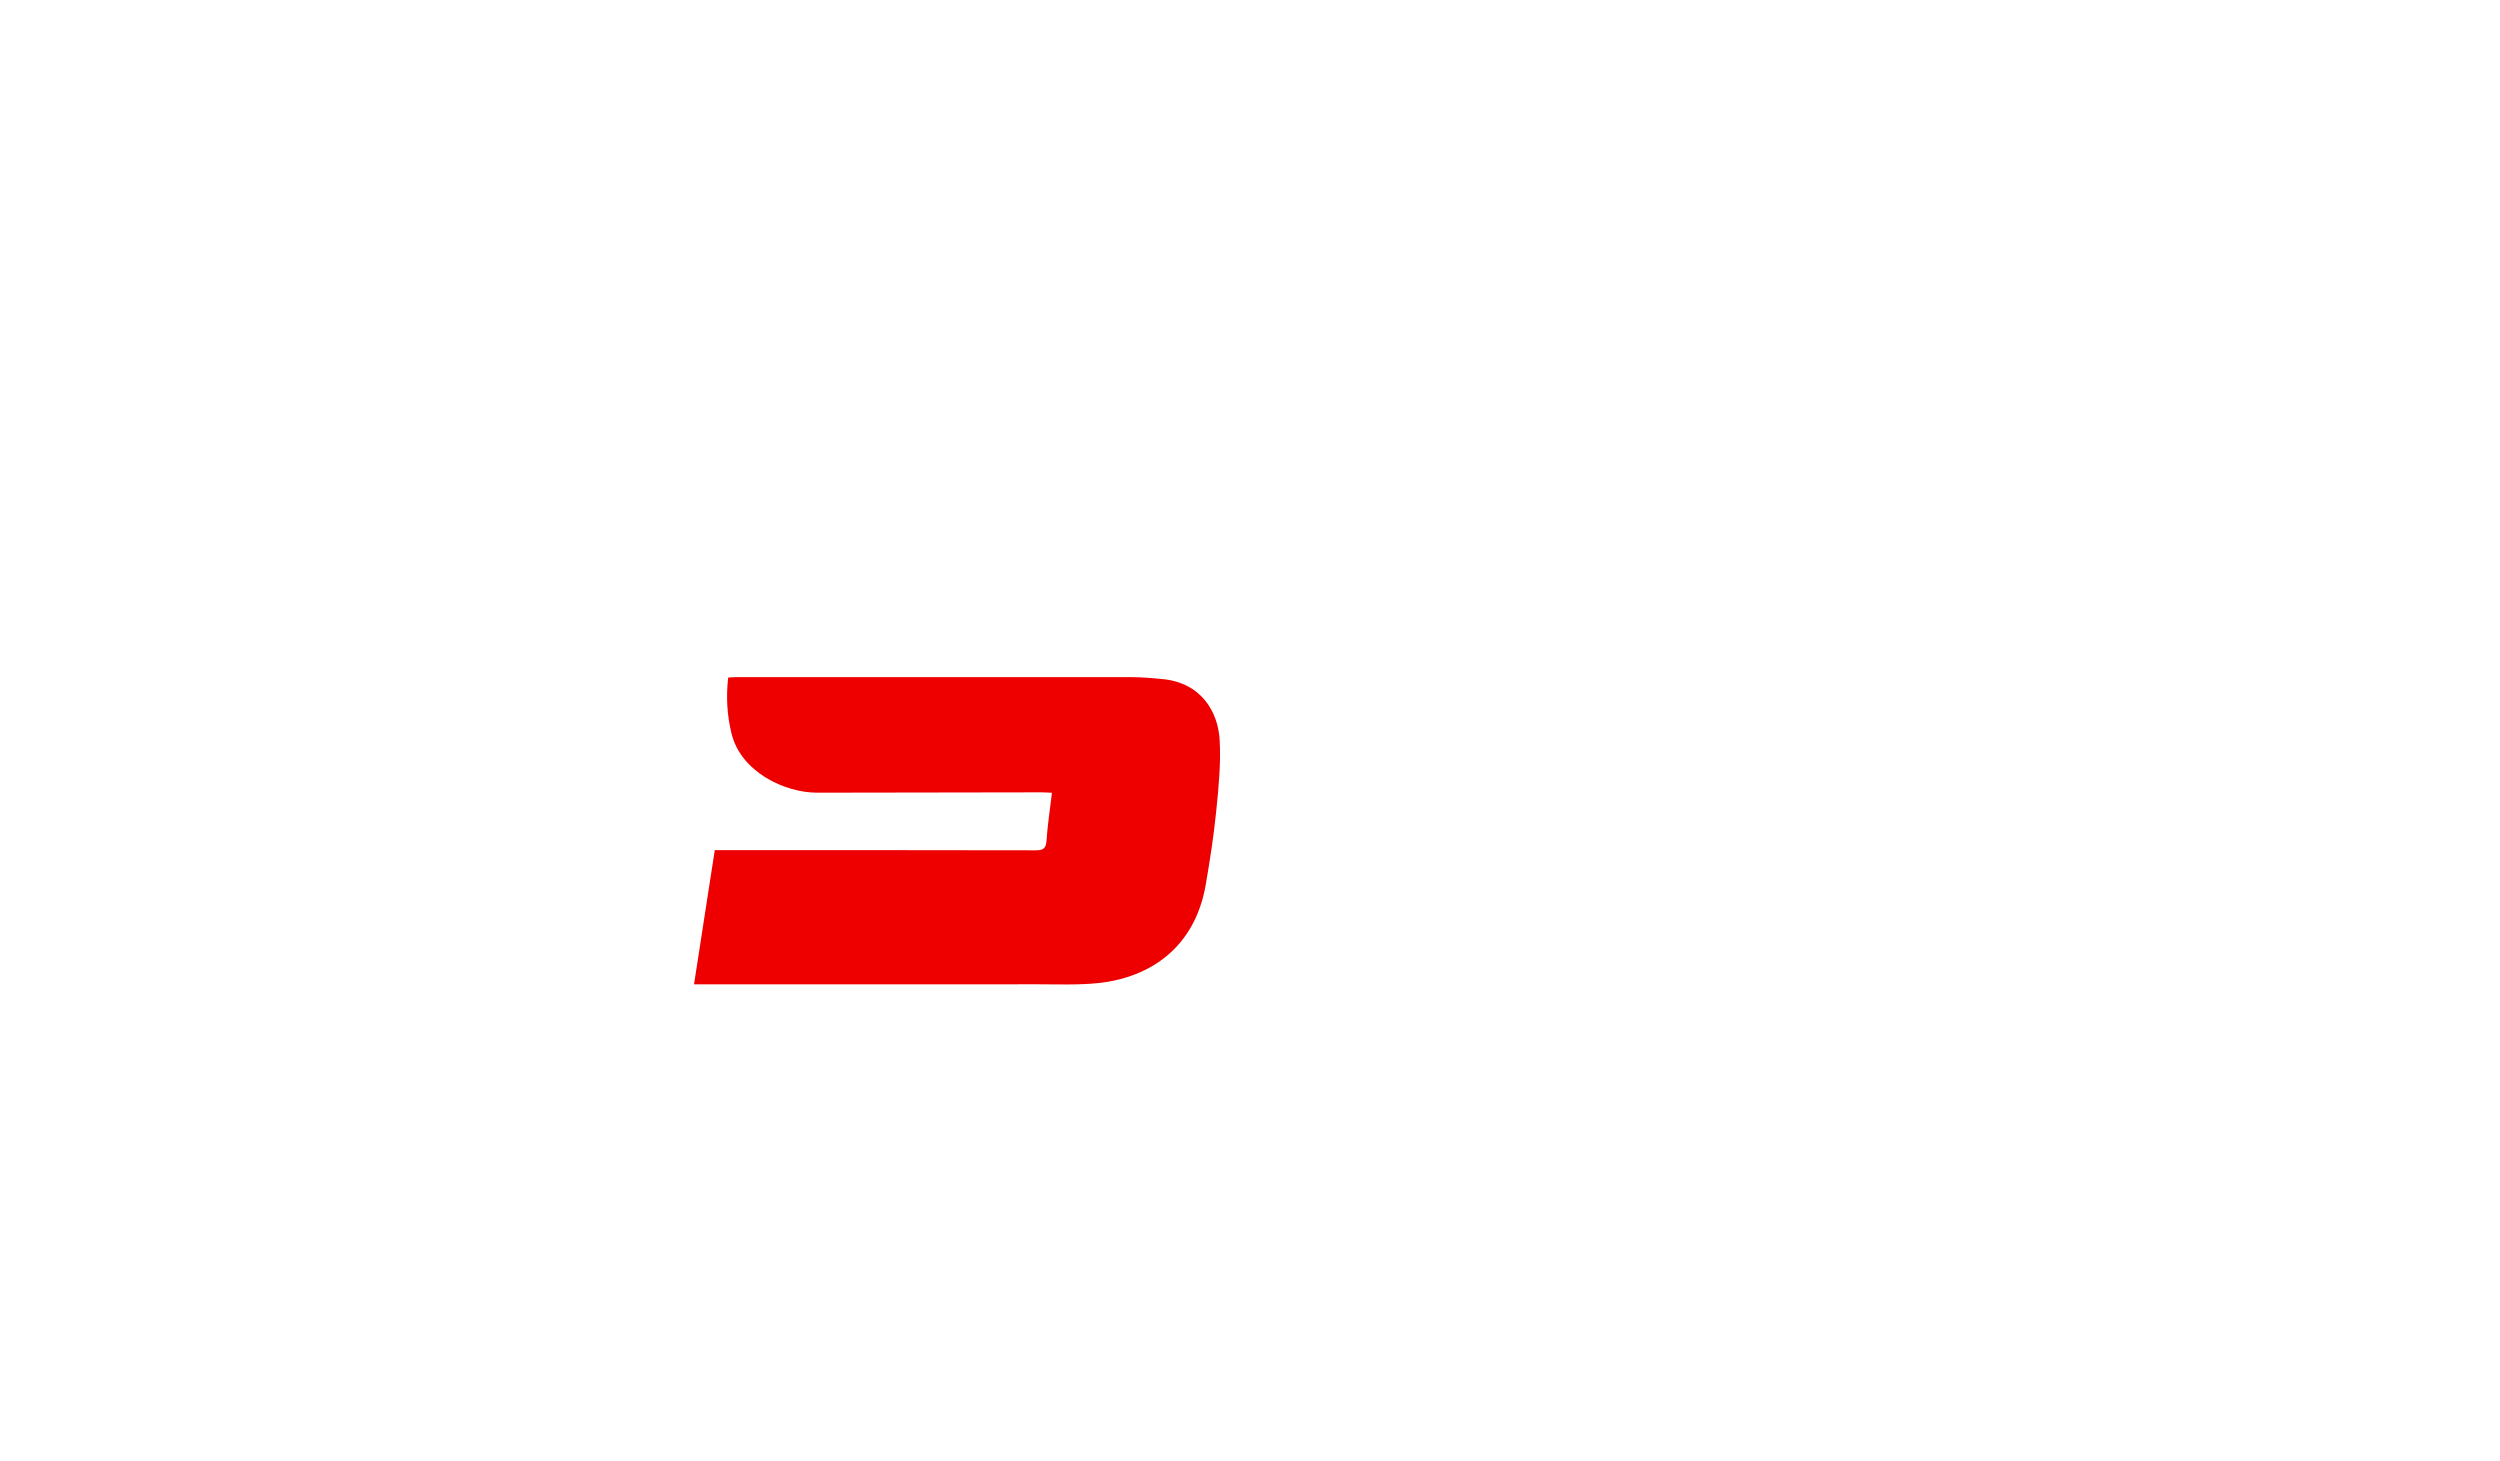 <svg version="1.1" id="Layer_1" xmlns="http://www.w3.org/2000/svg" xmlns:xlink="http://www.w3.org/1999/xlink" x="0px" y="0px" viewBox="0 0 501.14 292.89" style="enable-background:new 0 0 501.14 292.89;" xml:space="preserve"><style type="text/css">
	.st0{fill:#EE0000;}
</style><path class="st0" d="M139.12,197.32c1.4-9.05,2.76-17.87,4.16-26.9c0.69,0,1.36,0,2.03,0c20.75,0,41.5-0.02,62.25,0.03
	c1.51,0,2.11-0.3,2.22-1.94c0.21-3.15,0.7-6.28,1.09-9.59c-0.76-0.03-1.38-0.09-1.99-0.09c-15.03,0.02-30.07,0.06-45.1,0.07
	c-6.43,0-15.28-4.11-17.16-11.92c-0.88-3.64-1.09-7.3-0.65-11.16c0.61-0.03,1.17-0.09,1.73-0.09c26.41,0,52.83-0.01,79.24,0.01
	c2,0,4.01,0.2,6.01,0.38c7.88,0.7,11.22,6.62,11.54,12.21c0.26,4.67-0.2,9.41-0.67,14.08c-0.5,4.99-1.26,9.97-2.12,14.92
	c-2.16,12.54-11.05,18.61-21.51,19.73c-3.97,0.42-8.02,0.25-12.03,0.25c-22.29,0.02-44.57,0.01-66.86,0.01
	C140.63,197.32,139.96,197.32,139.12,197.32z"/></svg>